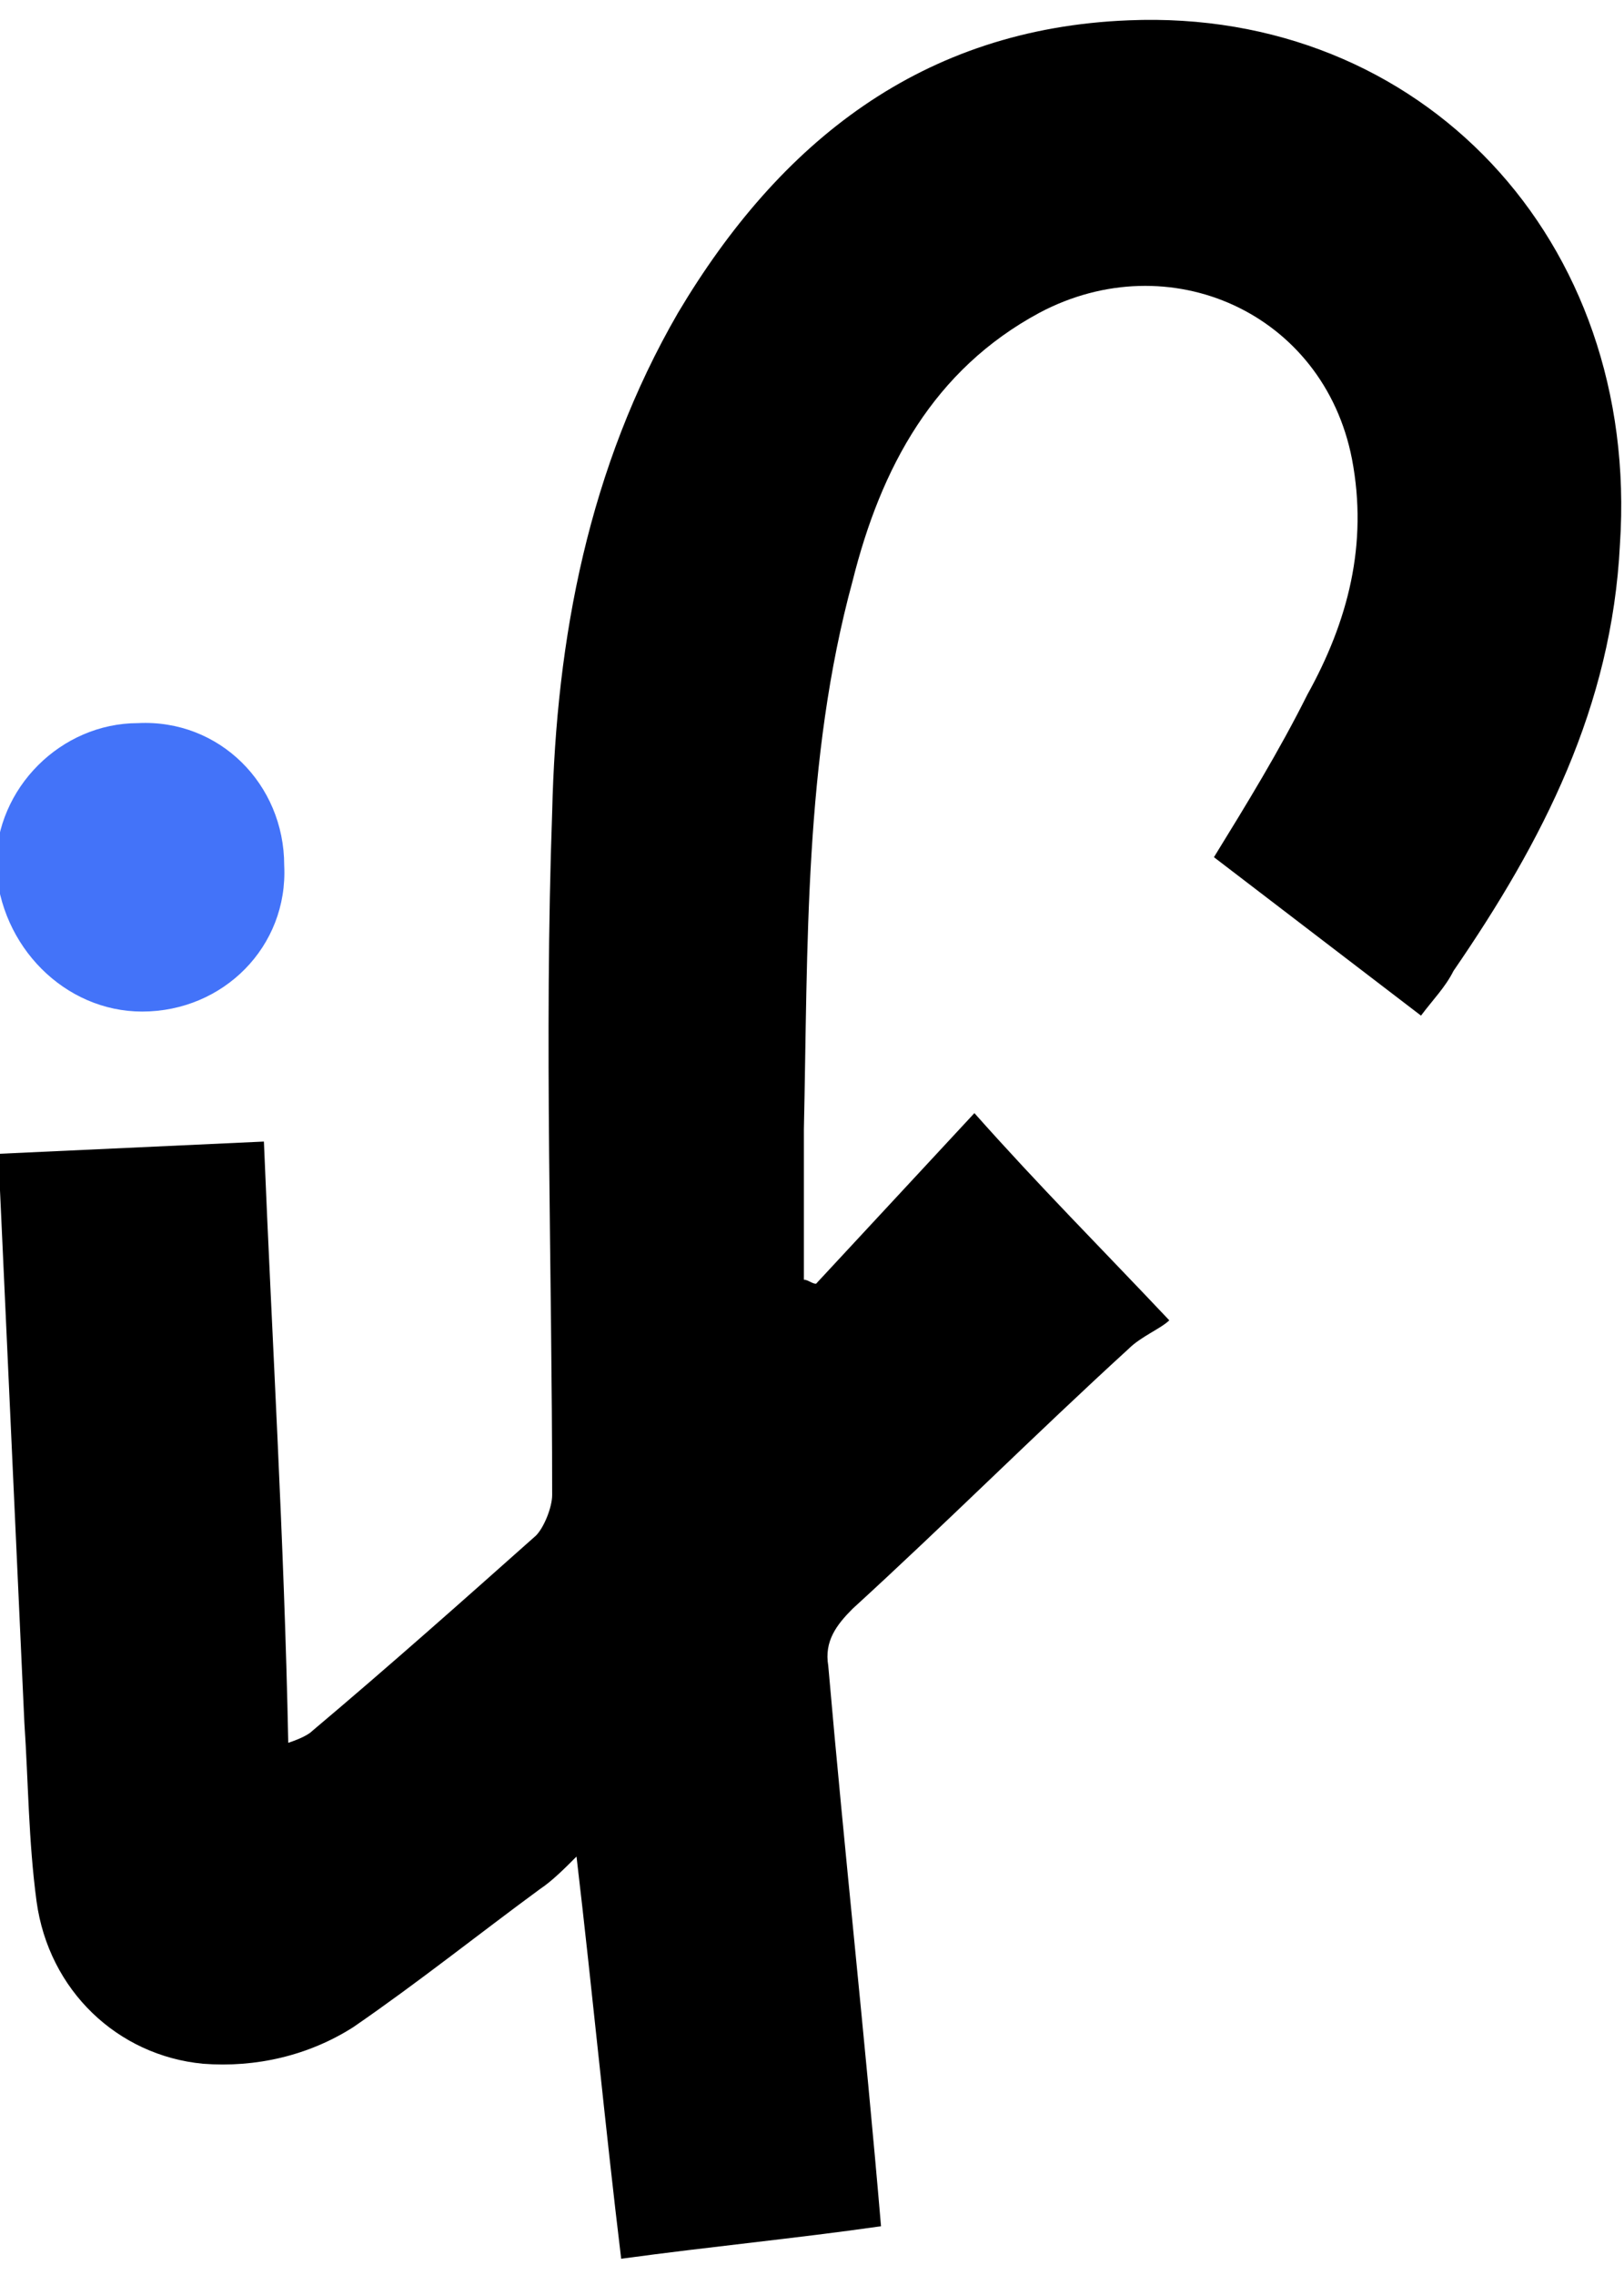 <?xml version="1.0" encoding="utf-8"?>
<!-- Generator: Adobe Illustrator 21.0.0, SVG Export Plug-In . SVG Version: 6.00 Build 0)  -->
<svg version="1.1" id="Layer_1" xmlns="http://www.w3.org/2000/svg" xmlns:xlink="http://www.w3.org/1999/xlink" x="0px" y="0px"
	 viewBox="0 0 40 56" style="enable-background:new 0 0 40 56;" xml:space="preserve">
<style type="text/css">
	.st0{fill:#4373F9;}
</style>
<g>
	<path d="M27.8,0.5c-5.1,0.2-8.6,3-11.1,7.2c-2.2,3.8-3,8-3.1,12.3c-0.2,5.6,0,11.2,0,16.8c0,0.3-0.2,0.8-0.4,1
		c-1.8,1.6-3.6,3.2-5.5,4.8c-0.1,0.1-0.3,0.2-0.6,0.3C7,37.9,6.7,33,6.5,28.1c-2.2,0.1-4.3,0.2-6.5,0.3c0,0.4,0,0.6,0,0.9
		c0.2,4.4,0.4,8.7,0.6,13.1c0.1,1.5,0.1,2.9,0.3,4.4c0.3,2.2,2,3.8,4.1,4c1.3,0.1,2.6-0.2,3.7-0.9c1.6-1.1,3.1-2.3,4.6-3.4
		c0.3-0.2,0.6-0.5,0.9-0.8c0.4,3.4,0.7,6.6,1.1,9.9c2.2-0.3,4.3-0.5,6.4-0.8c-0.4-4.7-0.9-9.2-1.3-13.8c-0.1-0.6,0.2-1,0.6-1.4
		c2.3-2.1,4.5-4.3,6.8-6.4c0.3-0.3,0.8-0.5,1-0.7c-1.7-1.8-3.2-3.3-4.8-5.1c-1.3,1.4-2.6,2.8-3.9,4.2c-0.1,0-0.2-0.1-0.3-0.1
		c0-1.2,0-2.4,0-3.7c0.1-4.5,0-9.1,1.2-13.5c0.7-2.8,2-5.2,4.6-6.6c3.2-1.7,7,0,7.7,3.6c0.4,2.1-0.1,4-1.1,5.8
		c-0.7,1.4-1.5,2.7-2.3,4c1.7,1.3,3.4,2.6,5.1,3.9c0.3-0.4,0.6-0.7,0.8-1.1c2.2-3.2,3.9-6.5,4.1-10.5C40.4,5.9,35,0.2,27.8,0.5z"/>
	<path class="st0" d="M3.5,24.9c2,0,3.6-1.6,3.5-3.6c0-2-1.6-3.6-3.6-3.5c-1.9,0-3.5,1.6-3.5,3.5C0,23.3,1.6,24.9,3.5,24.9z"/>
</g>
</svg>
